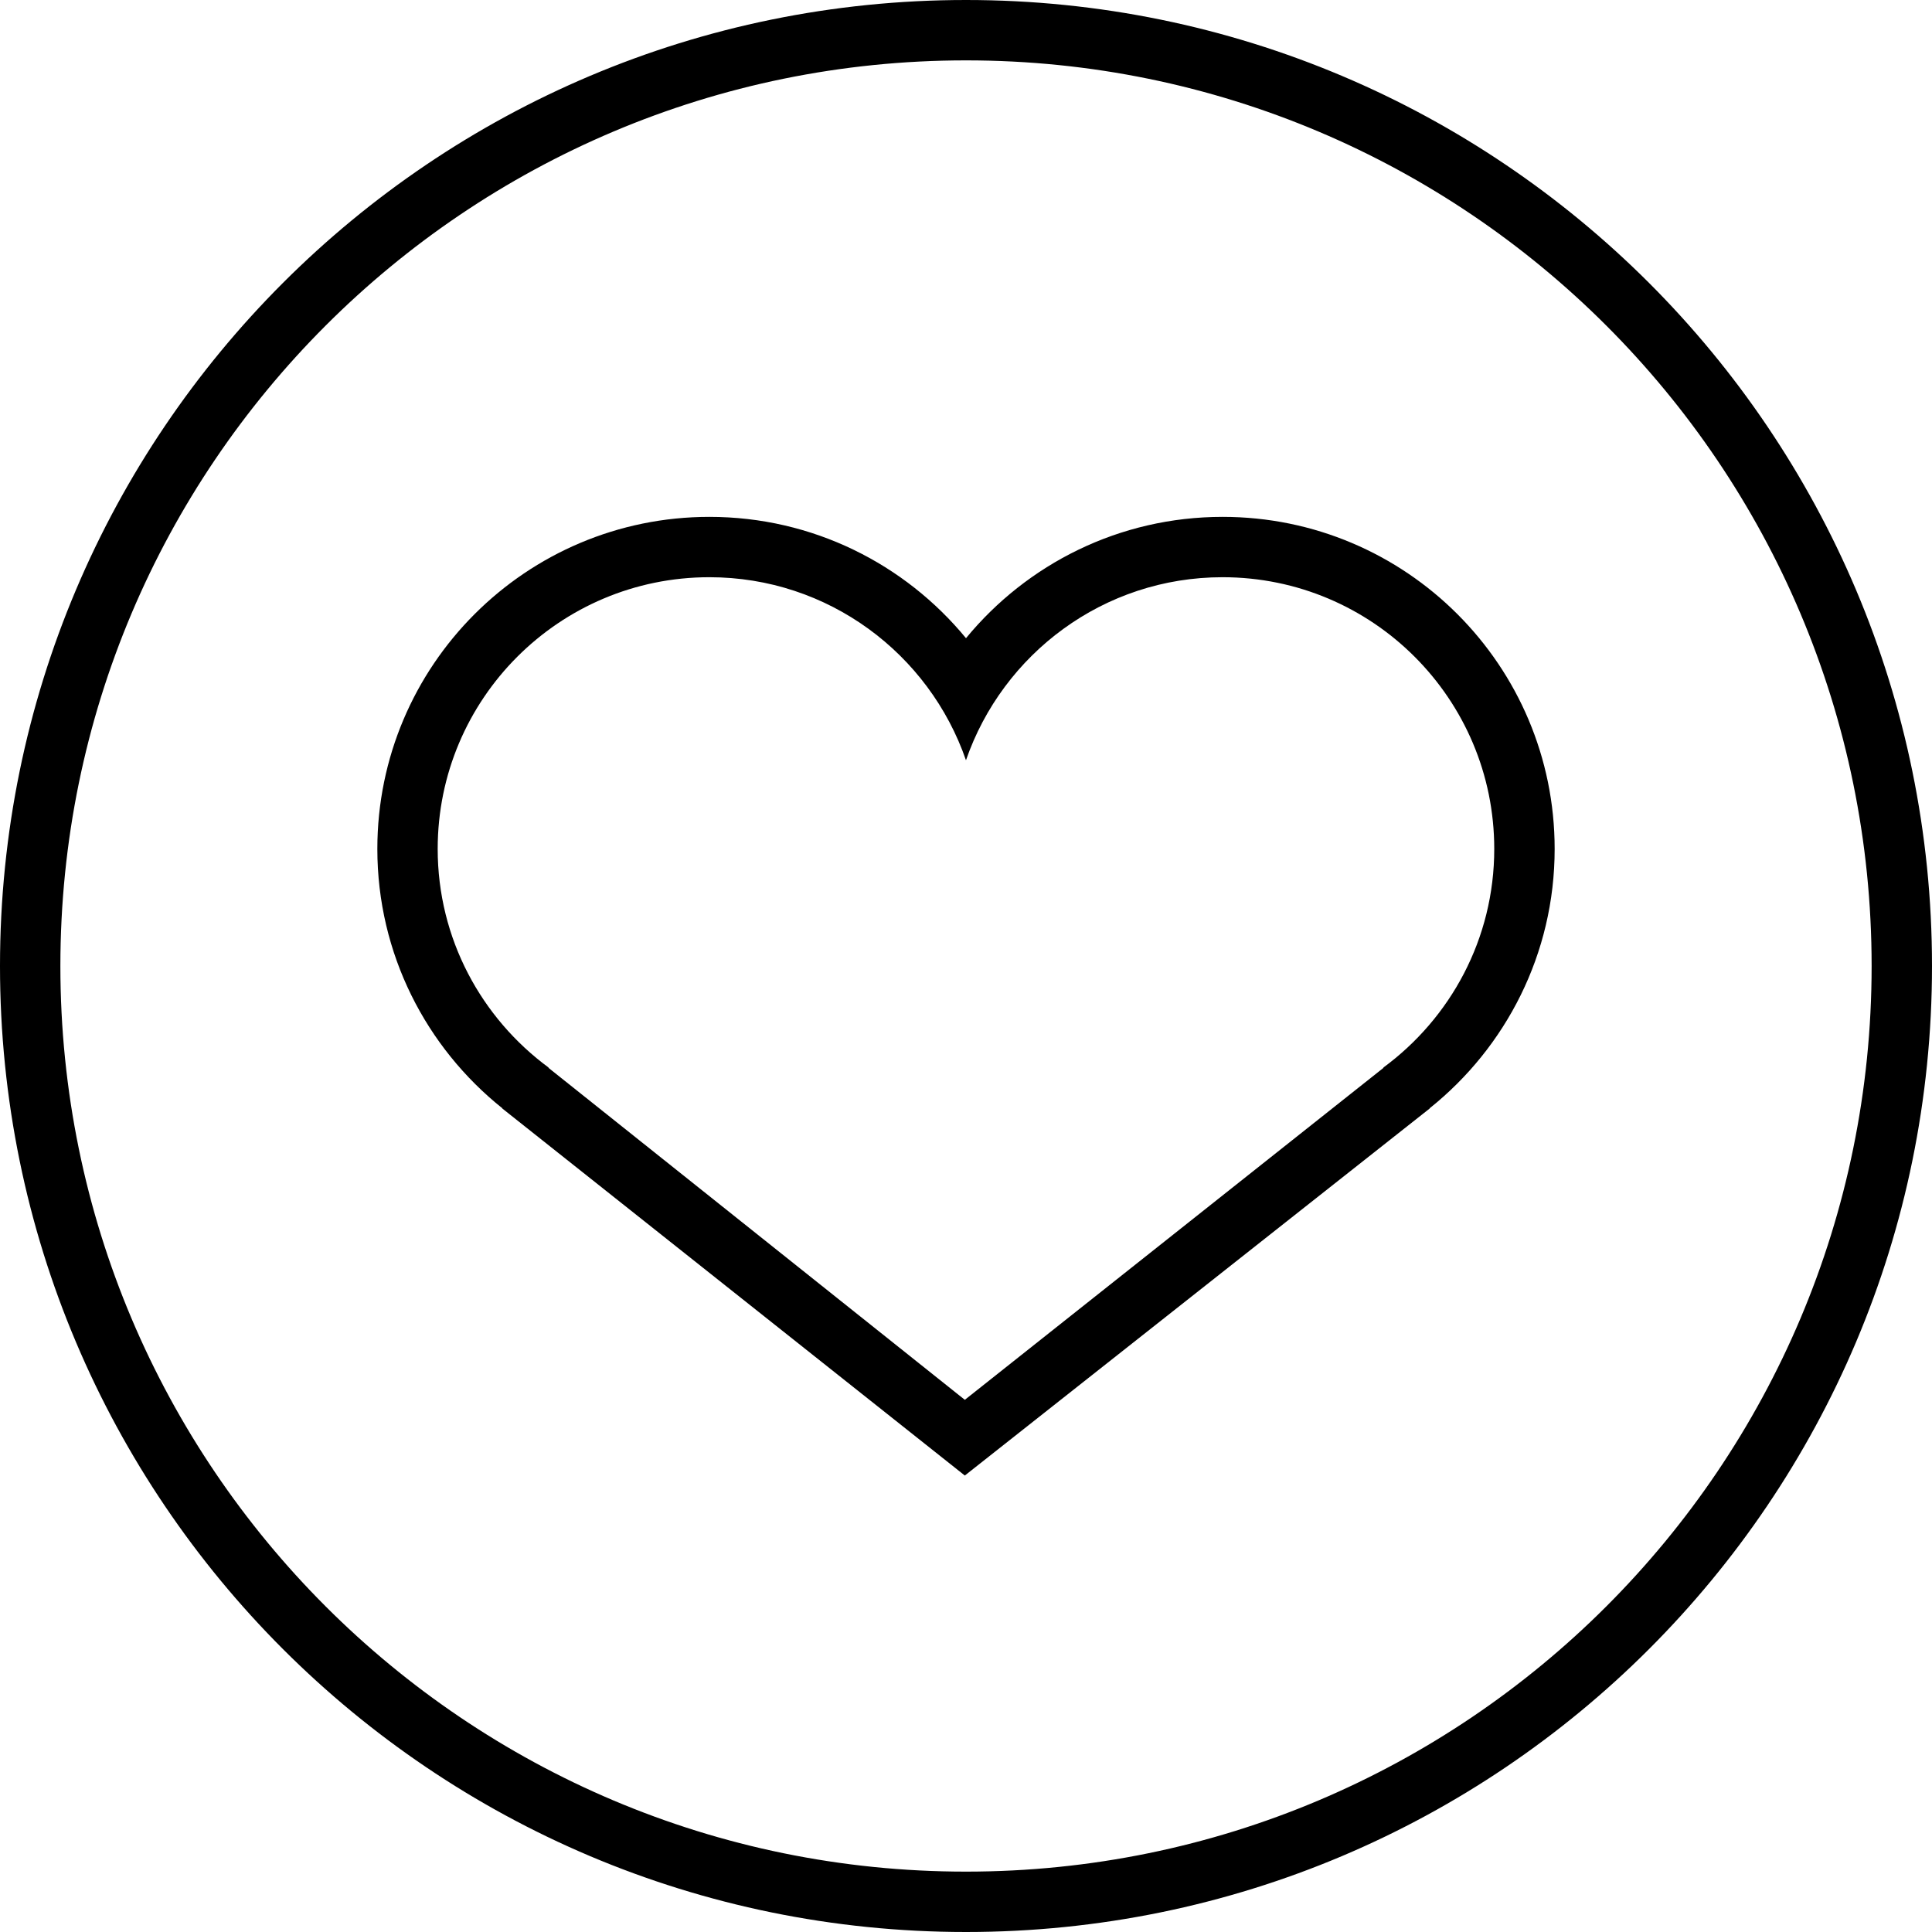 <?xml version="1.0" standalone="no"?><!DOCTYPE svg PUBLIC "-//W3C//DTD SVG 1.1//EN" "http://www.w3.org/Graphics/SVG/1.1/DTD/svg11.dtd"><svg t="1628226870683" class="icon" viewBox="0 0 1024 1024" version="1.1" xmlns="http://www.w3.org/2000/svg" p-id="19575" xmlns:xlink="http://www.w3.org/1999/xlink" width="200" height="200"><defs><style type="text/css"></style></defs><path d="M512 0C229.216 0 0 229.216 0 512c0 282.768 229.216 512 512 512 282.752 0 512-229.232 512-512C1024 229.216 794.752 0 512 0zM512 992C246.896 992 32 777.088 32 512 32 246.896 246.896 32 512 32c265.056 0 480 214.896 480 480C992 777.088 777.056 992 512 992z" p-id="19576"></path><path d="M648 273.952c-54.8 0-103.712 25.04-136 64.304-32.288-39.248-81.216-64.304-136-64.304-97.2 0-176 78.8-176 176 0 55.664 25.936 105.248 66.288 137.488l-0.128 0.032 245.216 194.592 246.464-194.592-0.128-0.032c40.352-32.256 66.288-81.824 66.288-137.488C824 352.736 745.2 273.952 648 273.952zM733.152 565.872l0.176 0.064-221.952 176-220.72-176 0.176-0.064c-35.632-26.224-58.848-68.304-58.848-115.936 0-79.536 64.464-144 144-144 63.056 0 116.496 40.592 136 97.008 19.504-56.416 72.96-97.008 136-97.008 79.536 0 144 64.464 144 144C792 497.568 768.784 539.664 733.152 565.872z" p-id="19577"></path></svg>